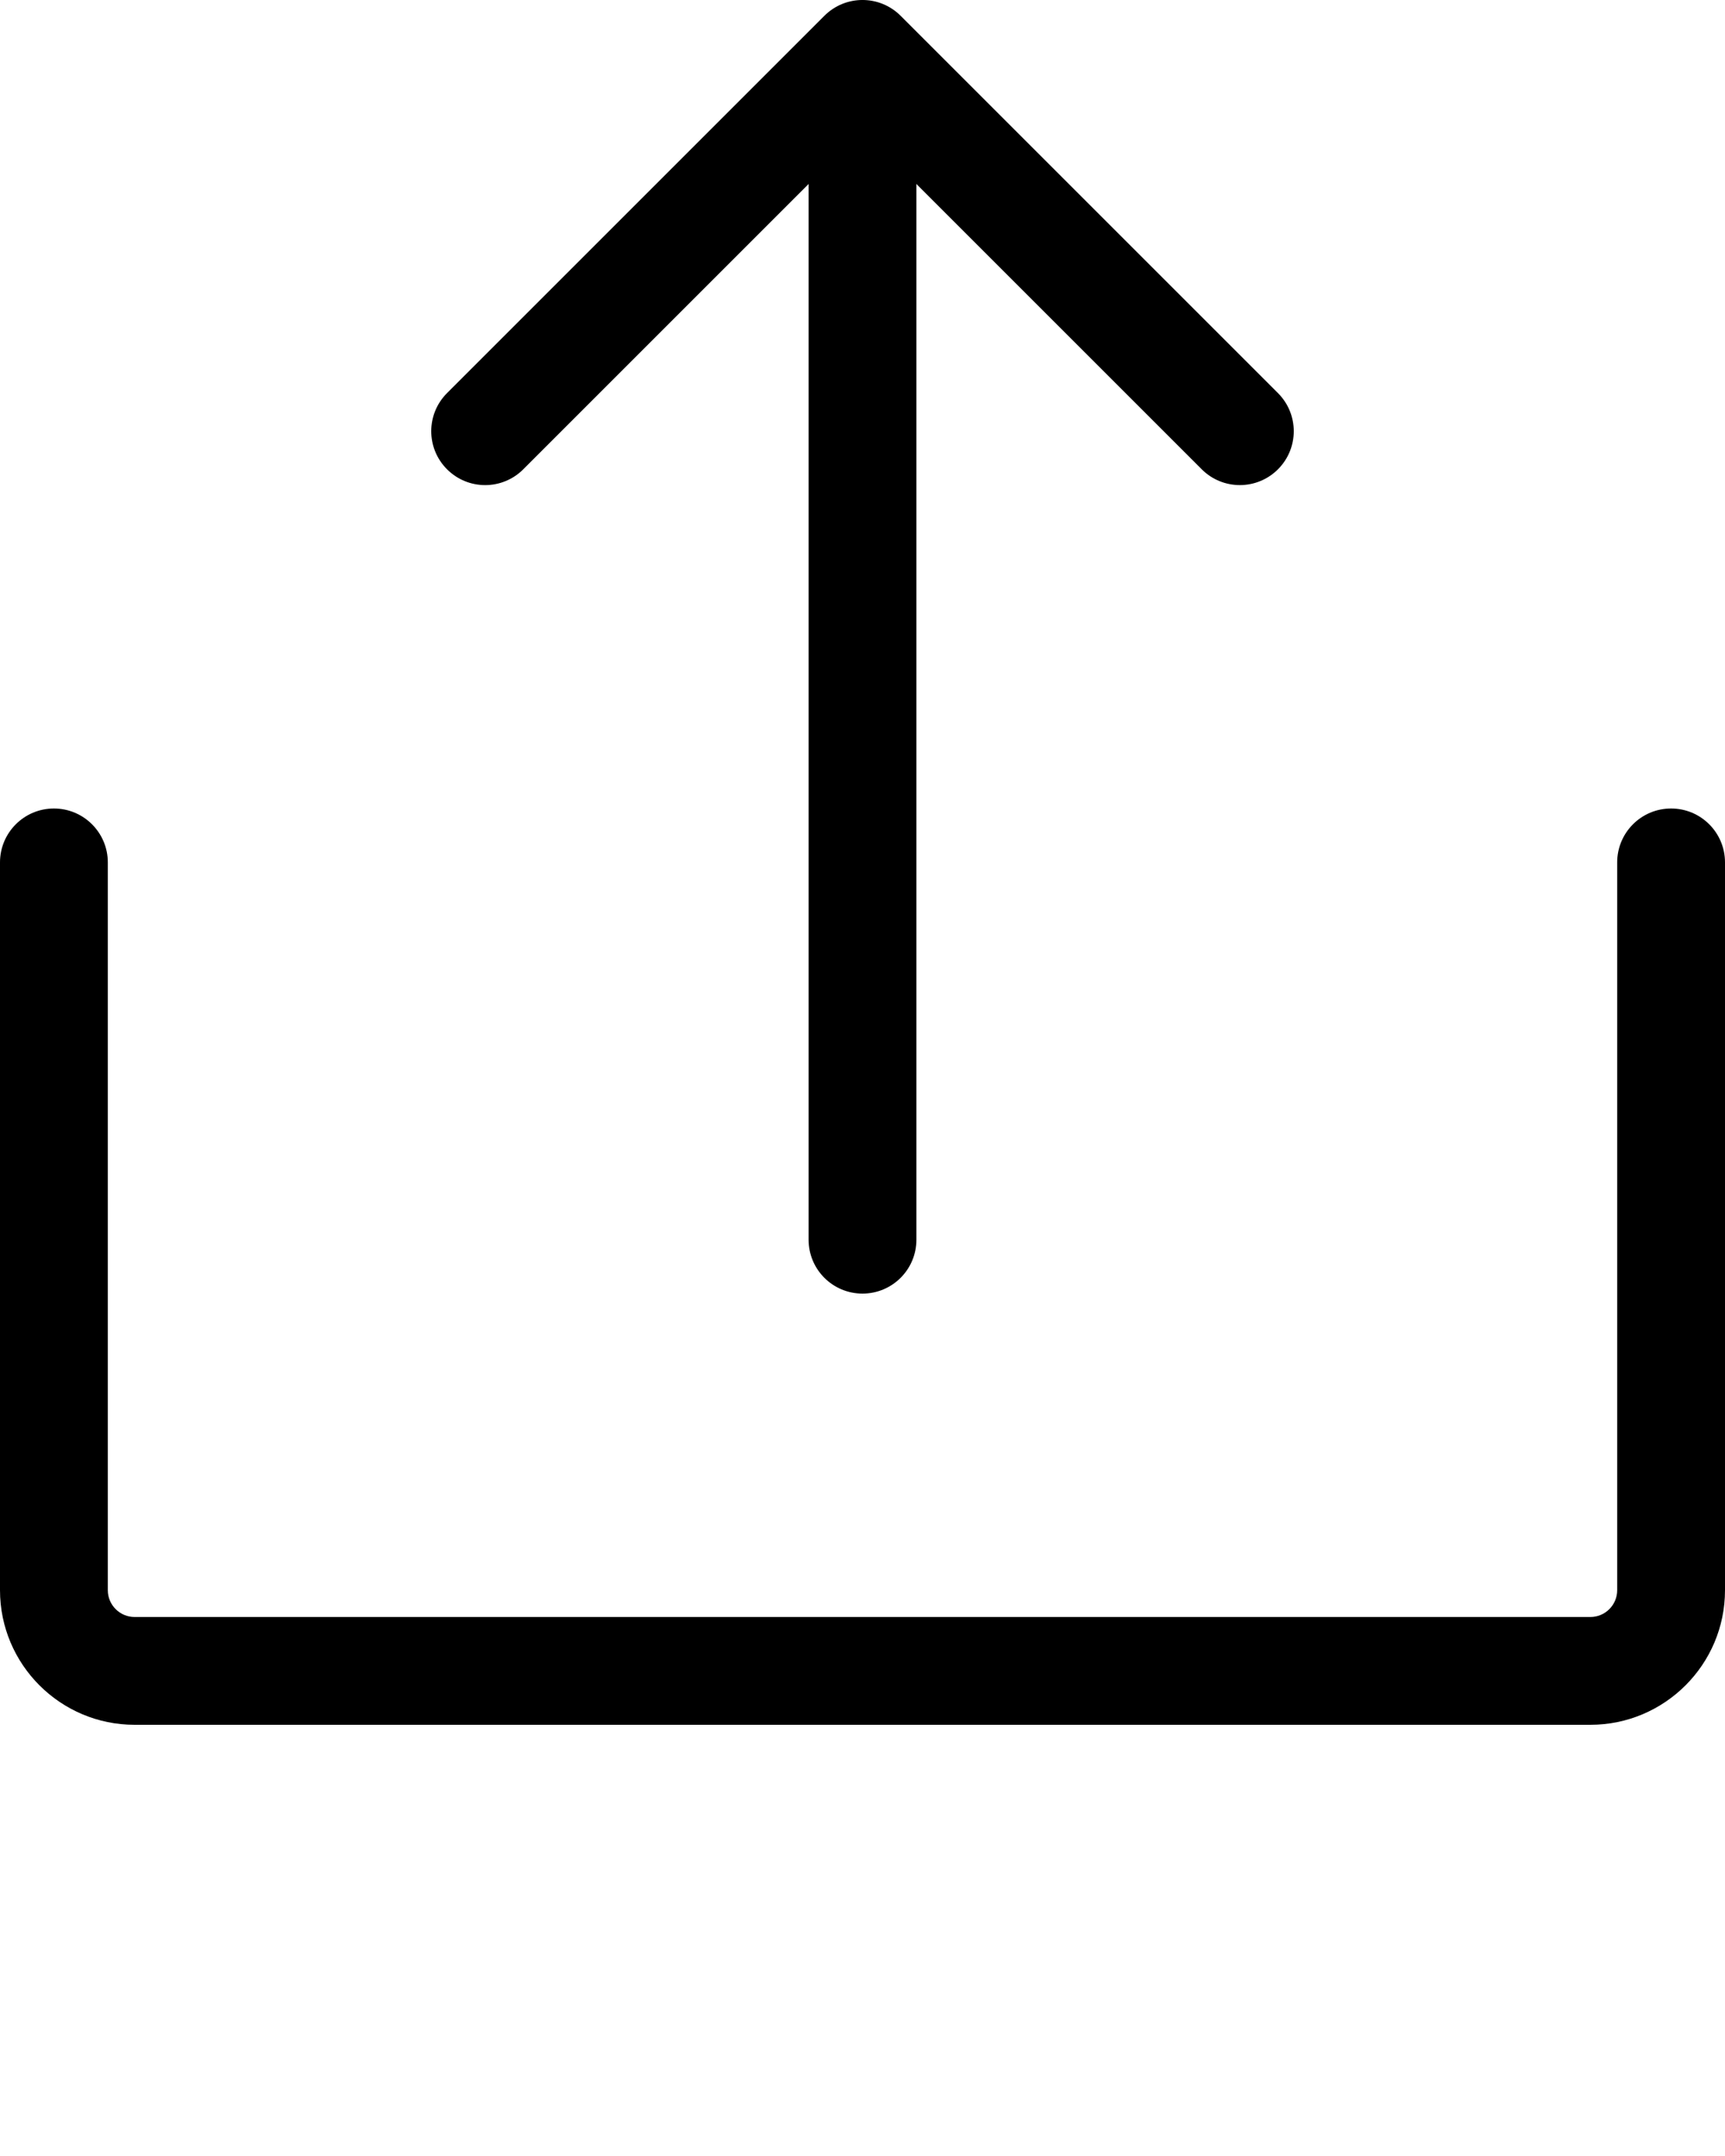 <svg xmlns="http://www.w3.org/2000/svg" xmlns:xlink="http://www.w3.org/1999/xlink" version="1.1" x="0px" y="0px" viewBox="0 0 32 40" style="enable-background:new 0 0 32 32;" xml:space="preserve"><g><path d="M29.503,32H2.497C1.12,32,0,30.88,0,29.503V16c0-0.552,0.448-1,1-1s1,0.448,1,1v13.503C2,29.777,2.223,30,2.497,30h27.006   C29.777,30,30,29.777,30,29.503V16c0-0.552,0.447-1,1-1s1,0.448,1,1v13.503C32,30.88,30.88,32,29.503,32z"/><path d="M23,9c-0.256,0-0.512-0.098-0.707-0.293L16,2.414L9.707,8.707c-0.391,0.391-1.023,0.391-1.414,0s-0.391-1.023,0-1.414l7-7   c0.391-0.391,1.023-0.391,1.414,0l7,7c0.391,0.391,0.391,1.023,0,1.414C23.512,8.902,23.256,9,23,9z"/><path d="M16,24c-0.552,0-1-0.447-1-1V1.182c0-0.552,0.448-1,1-1s1,0.448,1,1V23C17,23.553,16.552,24,16,24z"/></g></svg>
